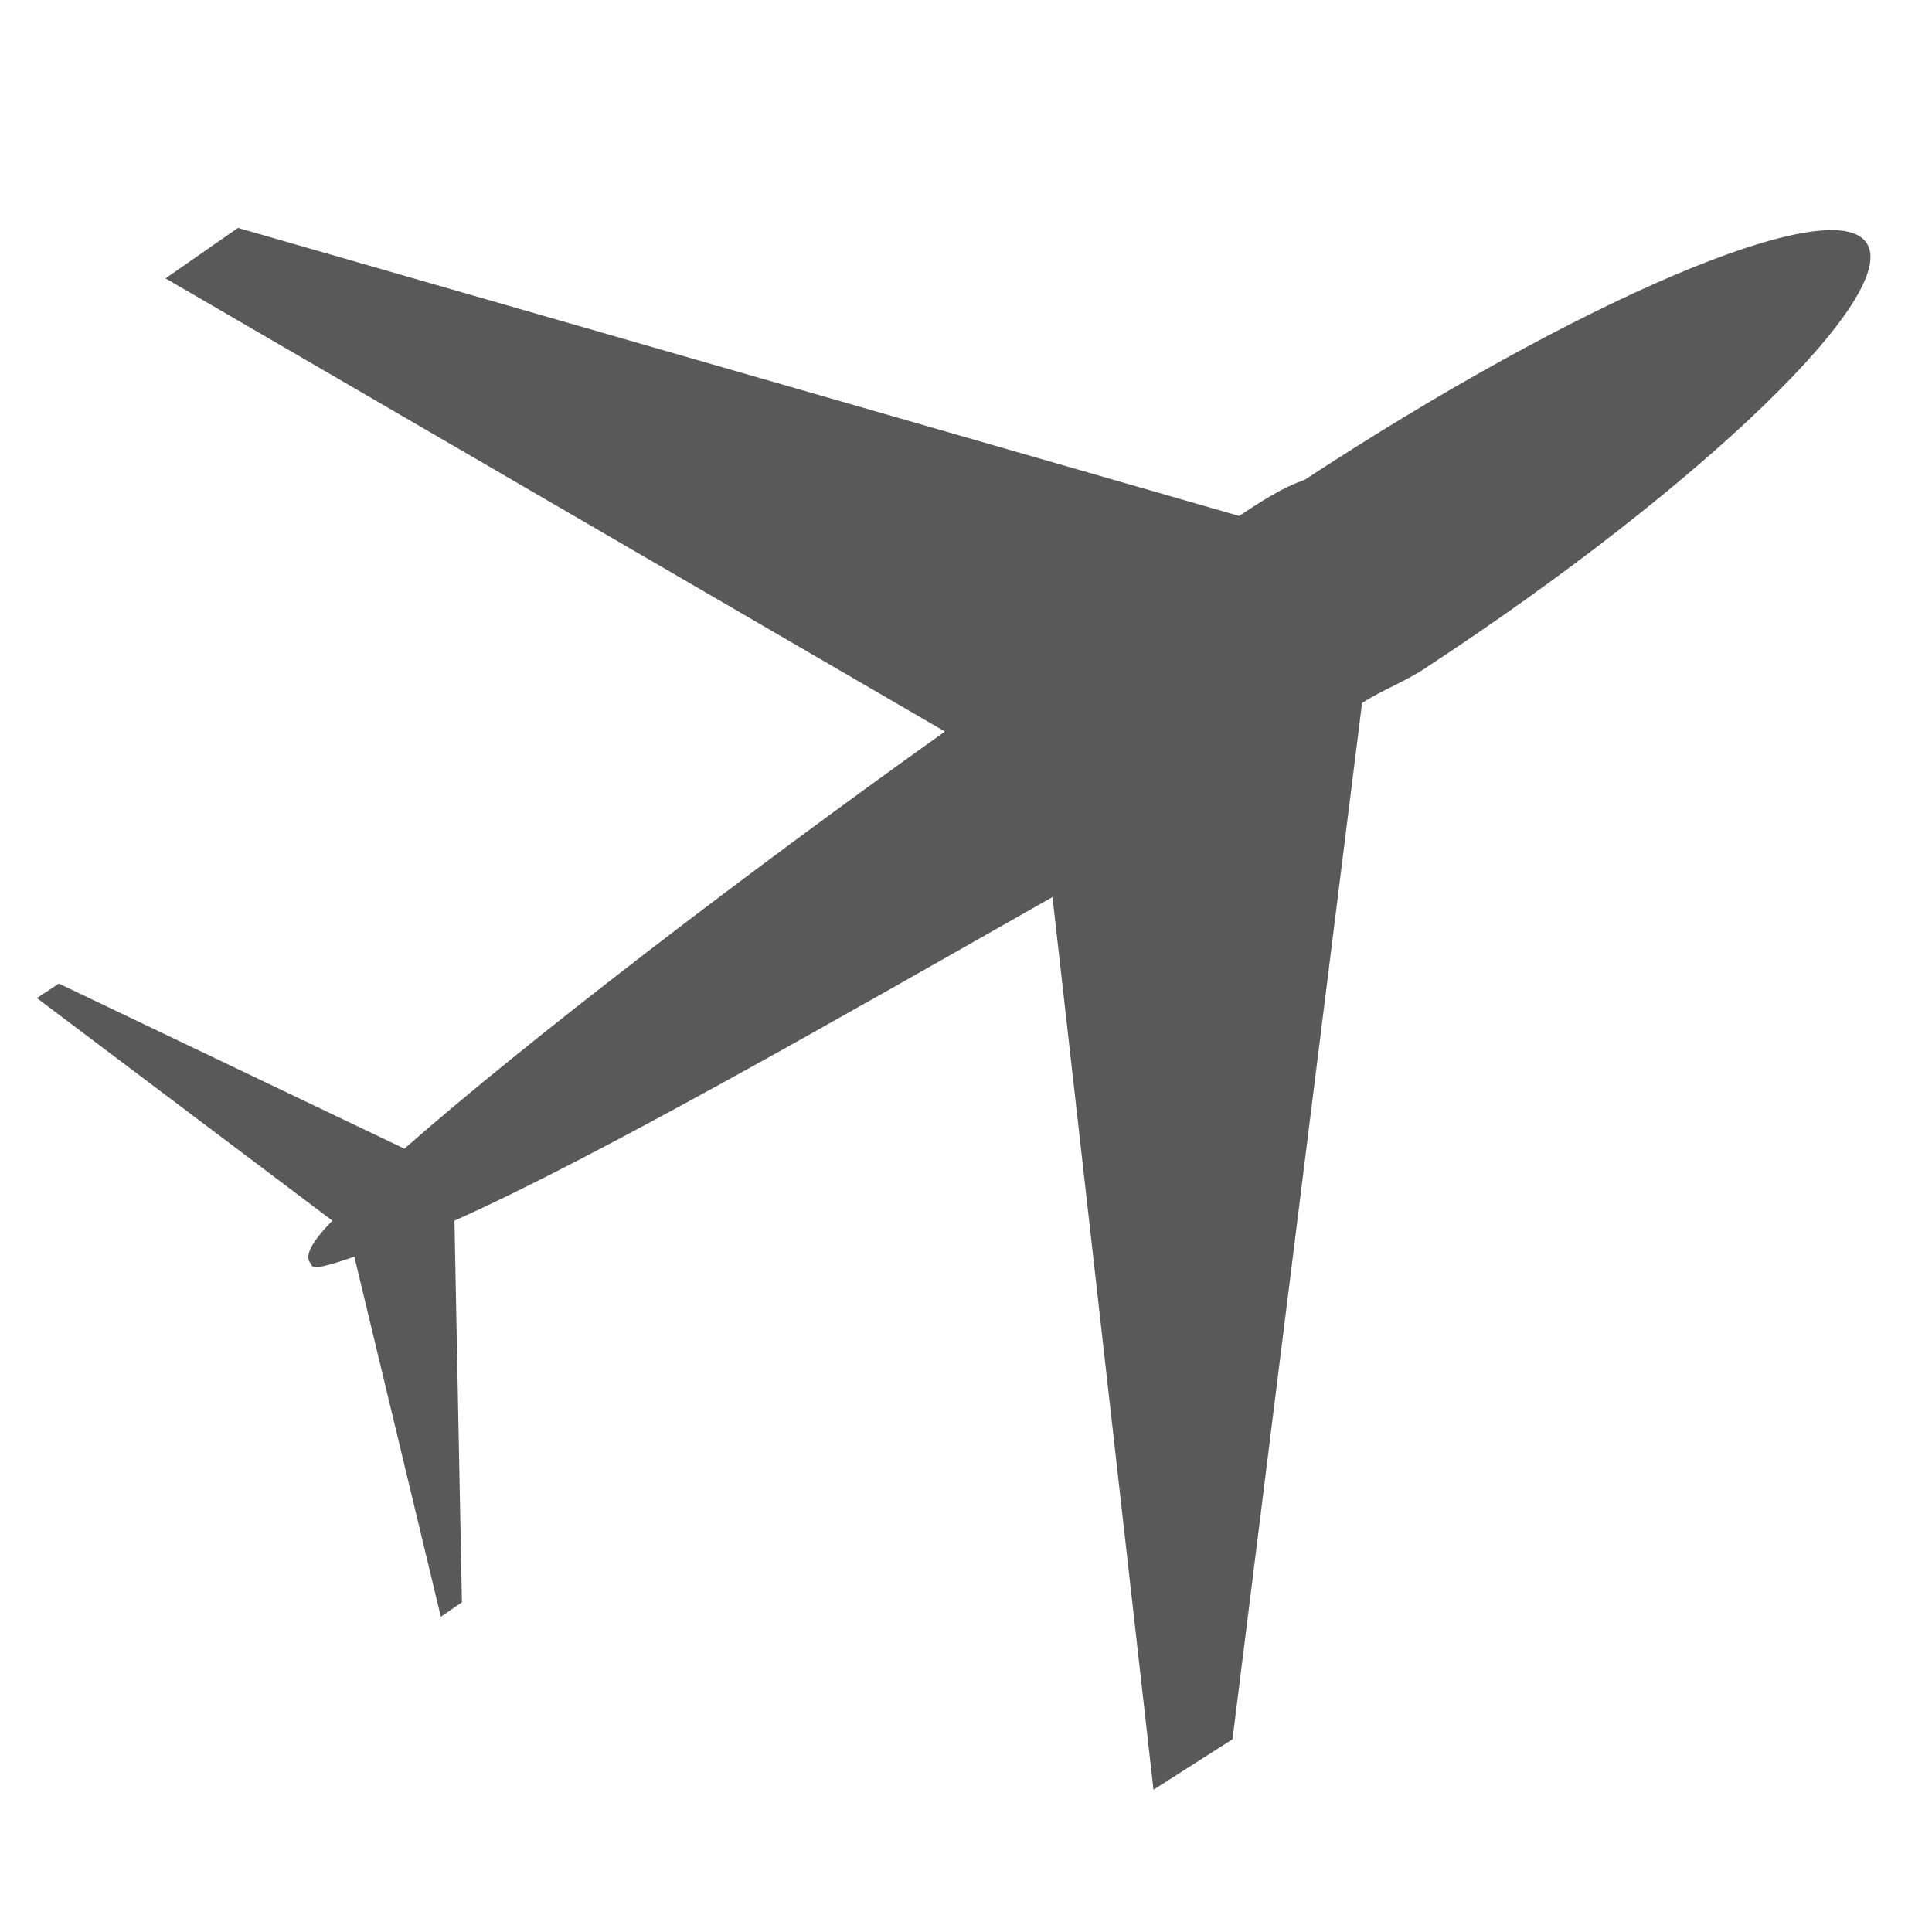 <?xml version="1.0" encoding="utf-8"?>
<!-- Generator: Adobe Illustrator 27.2.0, SVG Export Plug-In . SVG Version: 6.00 Build 0)  -->
<svg version="1.1" id="Layer_1" xmlns="http://www.w3.org/2000/svg" xmlns:xlink="http://www.w3.org/1999/xlink" x="0px" y="0px"
	 viewBox="0 0 44 44" style="enable-background:new 0 0 44 44;" xml:space="preserve">
<style type="text/css">
	.st0{fill-rule:evenodd;clip-rule:evenodd;fill:#595959;}
</style>
<g>
	<path class="st0" d="M42.5,5.52c0.84,1.15-3.77,5.58-10,9.67c-0.48,0.33-0.98,0.5-1.48,0.82l-2.95,23.6l-1.8,1.15l-2.3-20.33
		c-4.92,2.79-10.33,5.9-13.62,7.37l0.17,8.69l-0.48,0.33l-1.97-8.2c-0.5,0.17-0.98,0.33-0.98,0.17c-0.18-0.17,0-0.5,0.48-0.99
		l-6.73-5.07l0.5-0.33l7.87,3.76c2.8-2.46,7.71-6.22,12.31-9.5L3.77,6.34l1.65-1.15l22.8,6.56c0.5-0.33,0.99-0.65,1.49-0.82
		C35.94,6.84,41.69,4.38,42.5,5.52L42.5,5.52z"/>
</g>
</svg>
